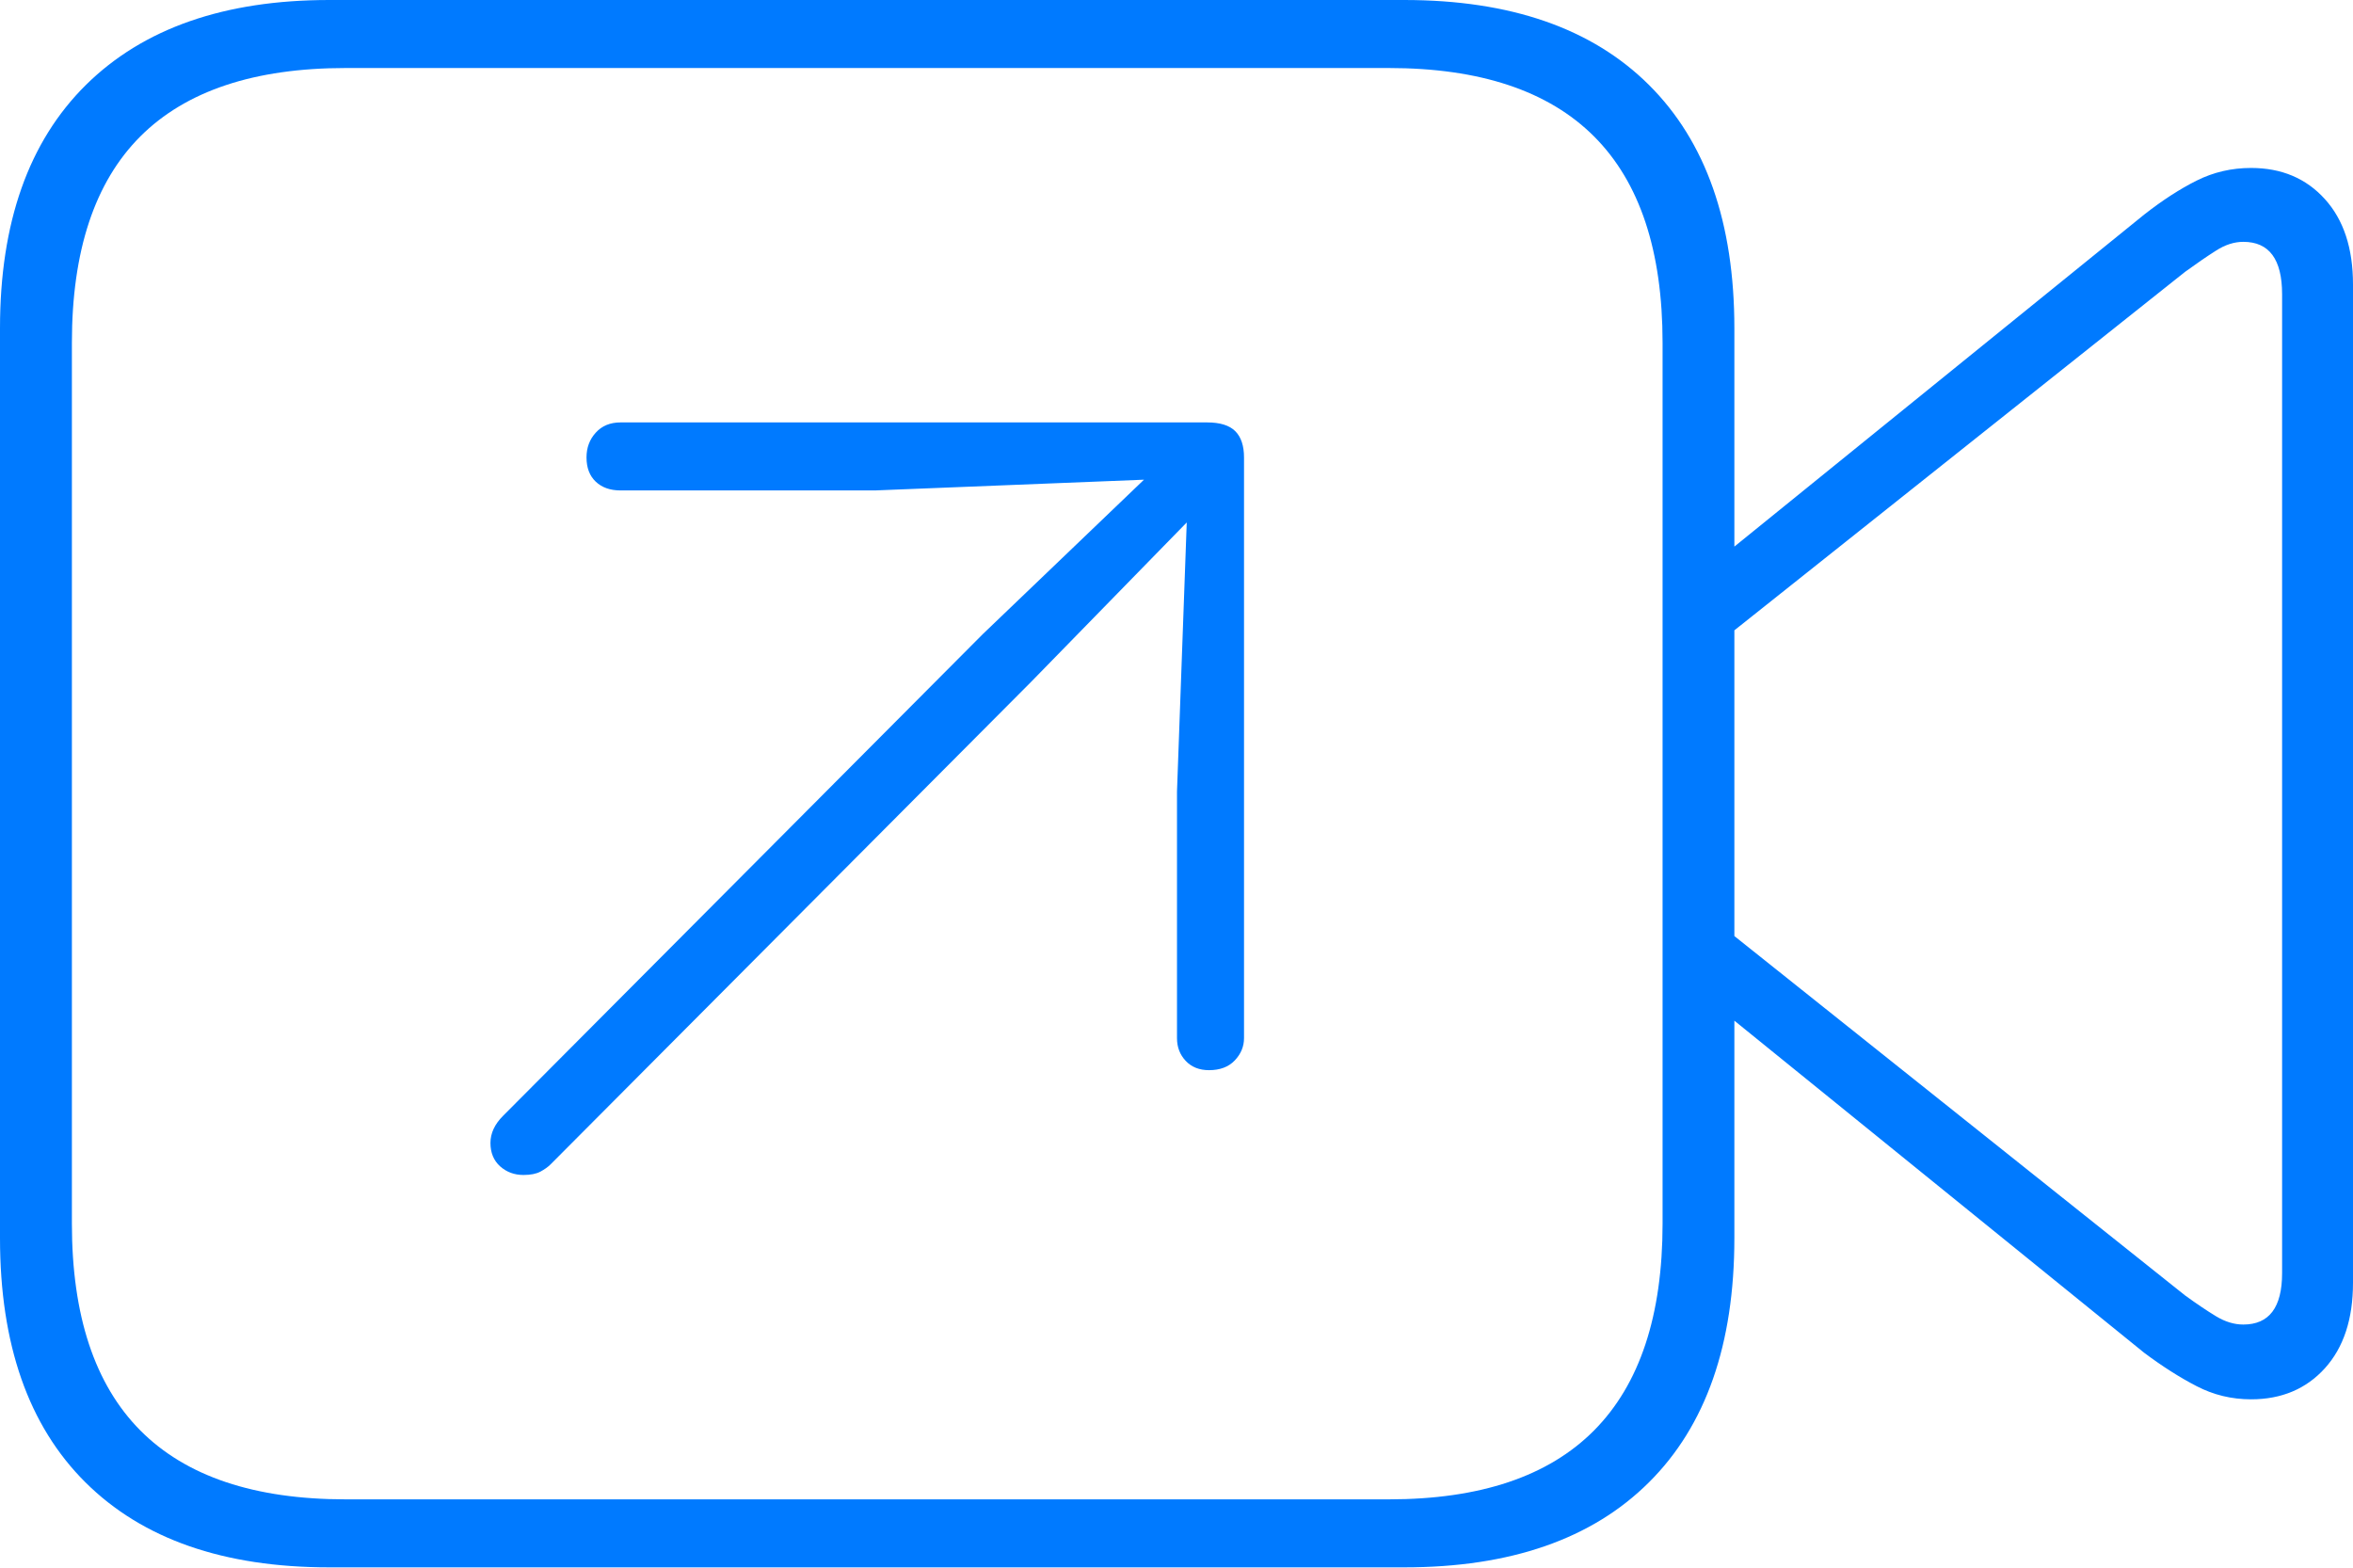 <?xml version="1.0" encoding="UTF-8"?>
<!--Generator: Apple Native CoreSVG 175-->
<!DOCTYPE svg
PUBLIC "-//W3C//DTD SVG 1.1//EN"
       "http://www.w3.org/Graphics/SVG/1.1/DTD/svg11.dtd">
<svg version="1.1" xmlns="http://www.w3.org/2000/svg" xmlns:xlink="http://www.w3.org/1999/xlink" width="23.662" height="15.771">
 <g>
  <rect height="15.771" opacity="0" width="23.662" x="0" y="0"/>
  <path d="M3.311 15.762L14.121 15.762Q15.723 15.762 16.582 14.907Q17.441 14.053 17.441 12.451L17.441 3.301Q17.441 1.709 16.582 0.854Q15.723 0 14.121 0L3.311 0Q1.729 0 0.864 0.854Q0 1.709 0 3.301L0 12.451Q0 14.053 0.859 14.907Q1.719 15.762 3.311 15.762ZM3.477 15.078Q2.1 15.078 1.411 14.385Q0.723 13.691 0.723 12.305L0.723 3.447Q0.723 2.061 1.411 1.372Q2.1 0.684 3.477 0.684L13.965 0.684Q15.342 0.684 16.03 1.372Q16.719 2.061 16.719 3.447L16.719 12.305Q16.719 13.691 16.03 14.385Q15.342 15.078 13.965 15.078ZM17.295 5.615L17.295 6.455L21.973 2.734Q22.148 2.607 22.285 2.52Q22.422 2.432 22.559 2.432Q22.949 2.432 22.949 2.959L22.949 12.803Q22.949 13.32 22.559 13.32Q22.422 13.32 22.285 13.237Q22.148 13.154 21.973 13.027L17.295 9.297L17.295 10.146L21.562 13.604Q21.836 13.809 22.09 13.94Q22.344 14.072 22.637 14.072Q23.096 14.072 23.379 13.76Q23.662 13.447 23.662 12.9L23.662 2.861Q23.662 2.314 23.379 2.002Q23.096 1.689 22.637 1.689Q22.344 1.689 22.09 1.816Q21.836 1.943 21.562 2.158ZM5.264 11.816Q5.371 11.816 5.435 11.782Q5.498 11.748 5.537 11.709L10.371 6.855L11.934 5.254L11.836 7.959L11.836 10.44Q11.836 10.576 11.924 10.669Q12.012 10.762 12.158 10.762Q12.324 10.762 12.417 10.664Q12.51 10.566 12.51 10.44L12.51 4.6Q12.51 4.424 12.422 4.336Q12.334 4.248 12.139 4.248L6.24 4.248Q6.084 4.248 5.991 4.351Q5.898 4.453 5.898 4.6Q5.898 4.756 5.991 4.844Q6.084 4.932 6.24 4.932L8.799 4.932L11.504 4.824L9.883 6.377L5.059 11.221Q4.932 11.348 4.932 11.494Q4.932 11.641 5.029 11.729Q5.127 11.816 5.264 11.816Z" fill="#007aff"/>
 </g>
</svg>

